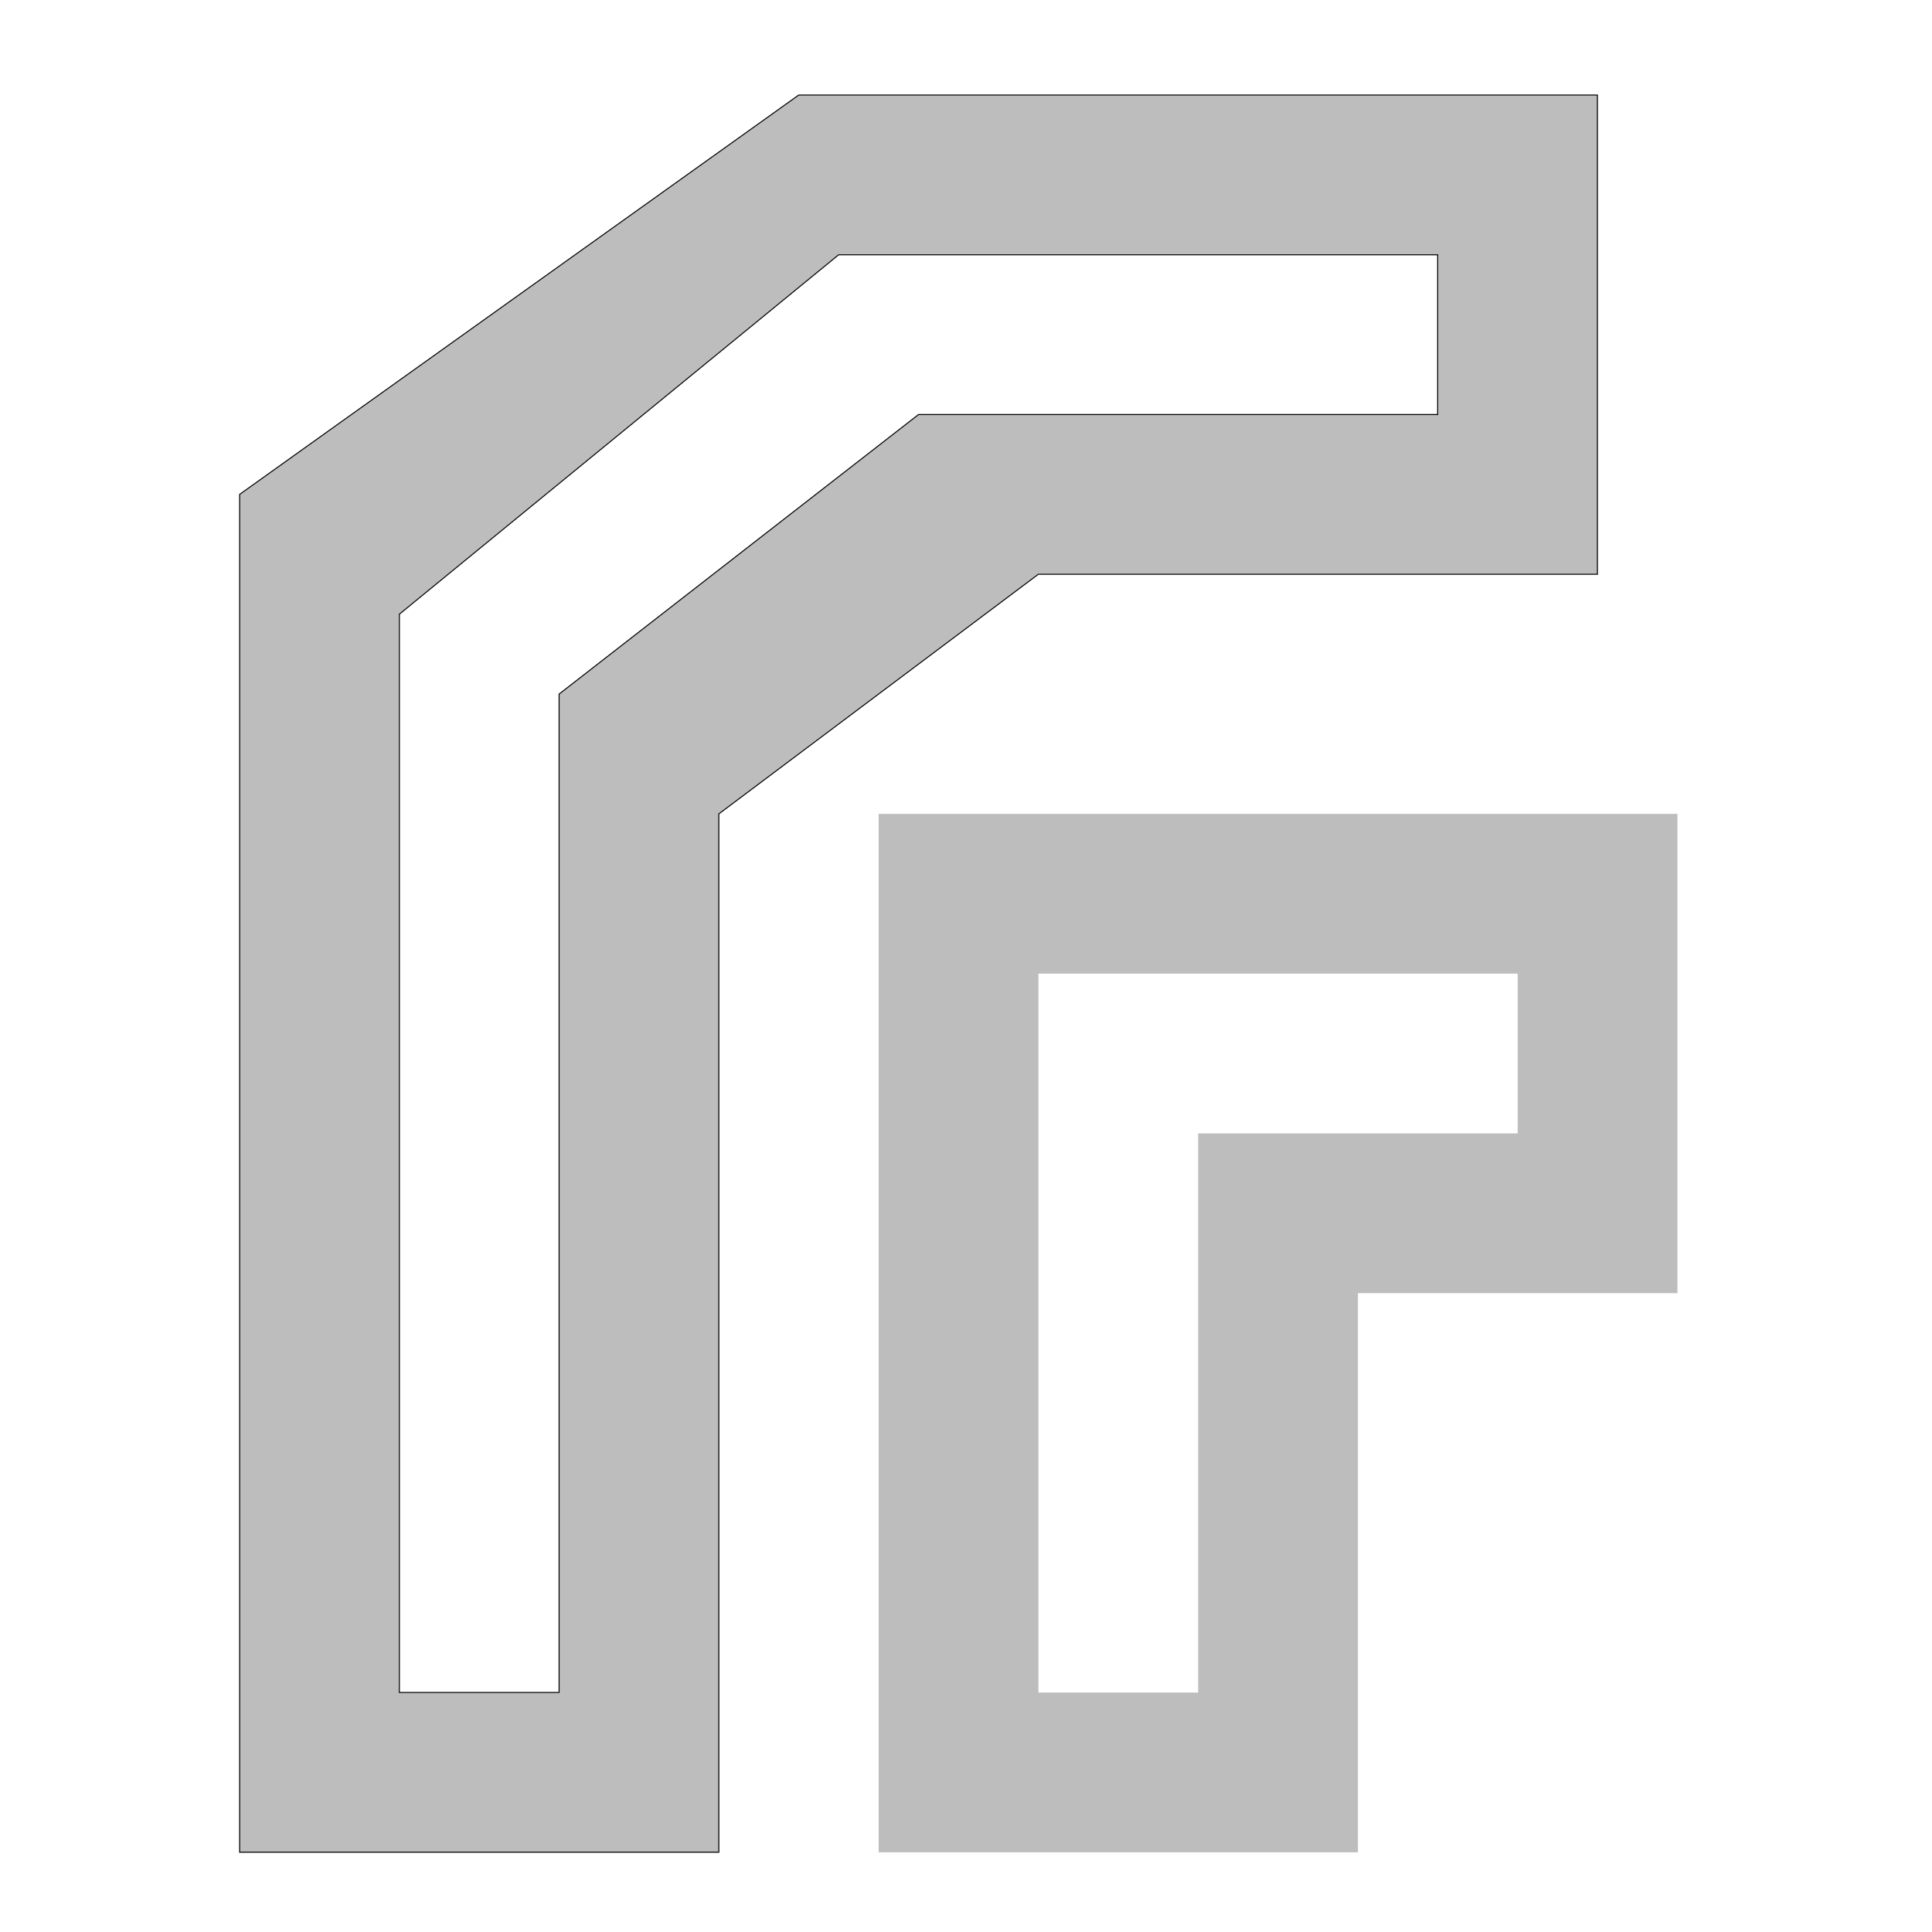<?xml version="1.0" encoding="UTF-8"?>
<svg xmlns="http://www.w3.org/2000/svg" xmlns:xlink="http://www.w3.org/1999/xlink" width="512pt" height="512pt" viewBox="0 0 512 512" version="1.1">
<g id="surface1">
<path style=" stroke:none;fill-rule:nonzero;fill:rgb(74.118%,74.118%,74.118%);fill-opacity:1;" d="M 232.855 215.688 L 232.855 490.879 L 359.867 490.879 L 359.867 342.699 L 444.543 342.699 L 444.543 215.688 Z M 275.191 258.023 L 402.203 258.023 L 402.203 300.363 L 317.531 300.363 L 317.531 448.543 L 275.191 448.543 Z M 275.191 258.023 "/>
<path style="fill-rule:evenodd;fill:rgb(74.118%,74.118%,74.118%);fill-opacity:1;stroke-width:0.265;stroke-linecap:butt;stroke-linejoin:miter;stroke:rgb(0%,0%,0%);stroke-opacity:1;stroke-miterlimit:4;" d="M 211.667 -189.834 L 63.502 -84.001 L 63.502 275.832 L 190.501 275.832 L 190.501 0.667 L 275.165 -62.835 L 423.335 -62.835 L 423.335 -189.834 Z M 222.248 -147.499 L 380.999 -147.499 L 380.999 -105.167 L 243.418 -105.167 L 148.166 -31.084 L 148.166 233.5 L 105.834 233.5 L 105.834 -52.25 Z M 222.248 -147.499 " transform="matrix(1,0,0,1,0,215.021)"/>
</g>
</svg>
